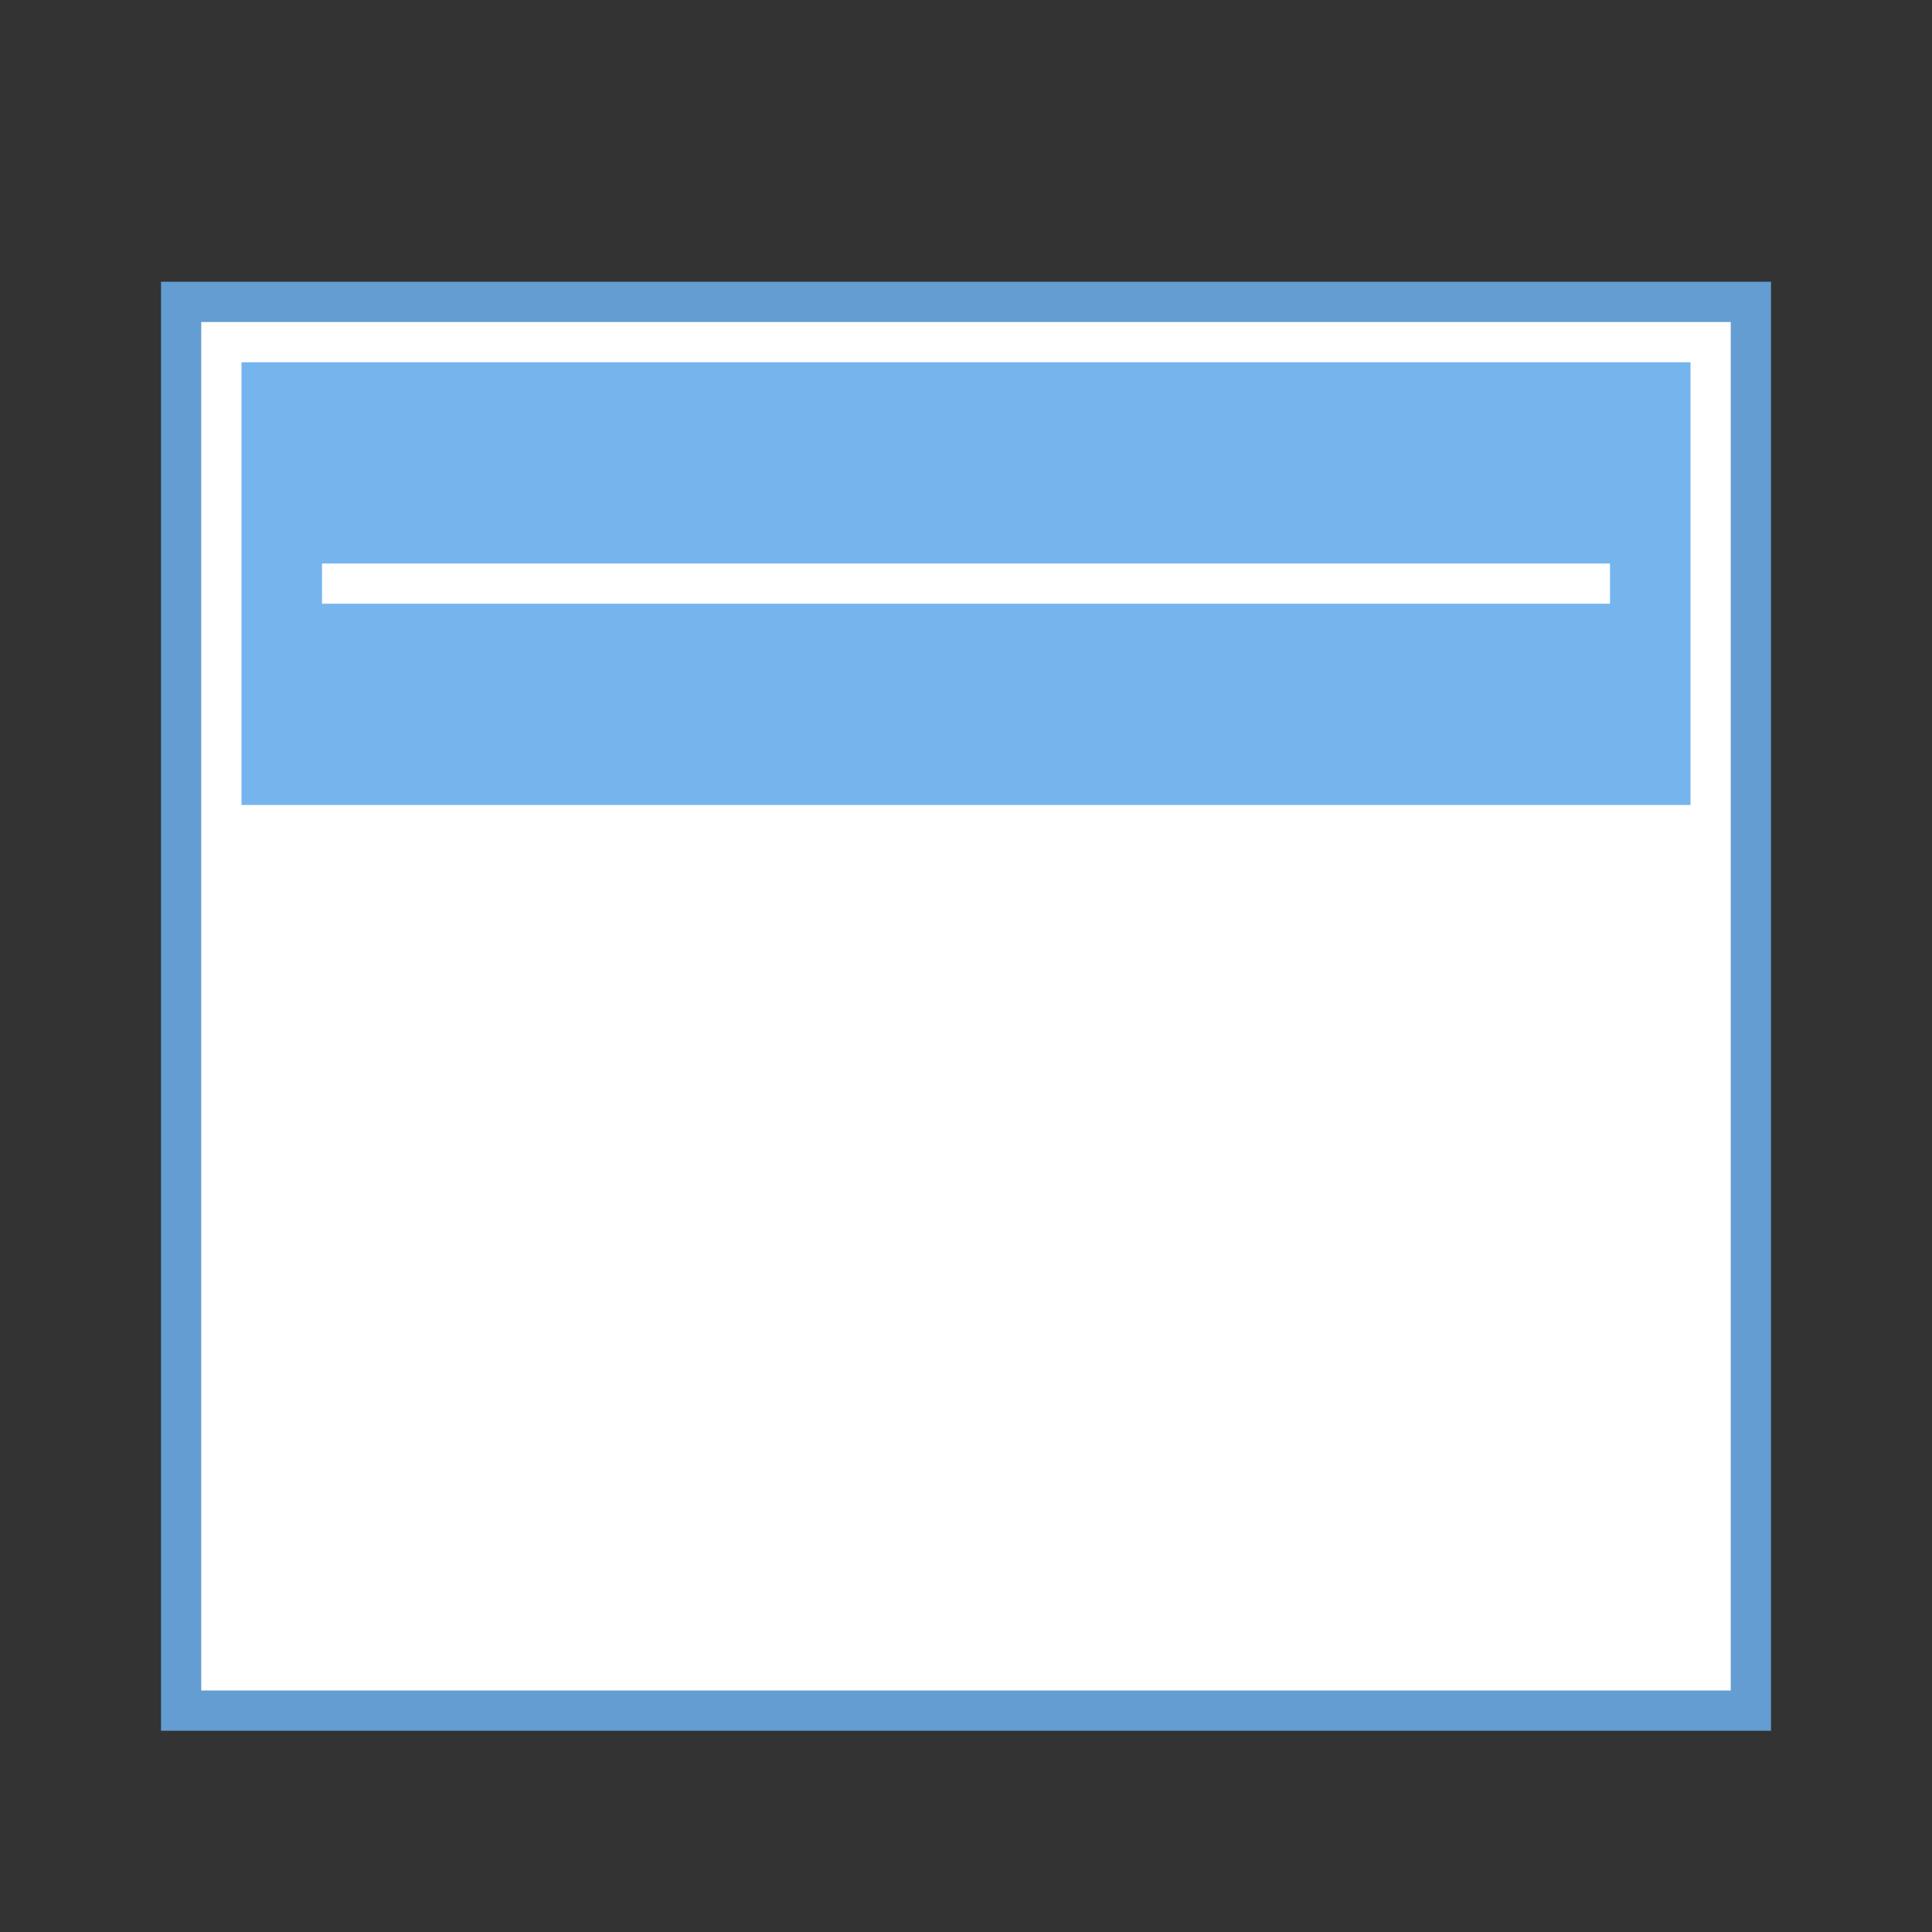 <?xml version="1.0" encoding="UTF-8" standalone="no"?>
<!-- Created with Inkscape (http://www.inkscape.org/) -->

<svg
   xmlns:dc="http://purl.org/dc/elements/1.1/"
   xmlns:cc="http://creativecommons.org/ns#"
   xmlns:rdf="http://www.w3.org/1999/02/22-rdf-syntax-ns#"
   xmlns:svg="http://www.w3.org/2000/svg"
   xmlns="http://www.w3.org/2000/svg"
   xmlns:sodipodi="http://sodipodi.sourceforge.net/DTD/sodipodi-0.dtd"
   xmlns:inkscape="http://www.inkscape.org/namespaces/inkscape"
   width="48px"
   height="48px"
   id="svg3377"
   sodipodi:version="0.32"
   inkscape:version="0.91 r13725"
   sodipodi:docname="openbox.svg"
   inkscape:output_extension="org.inkscape.output.svg.inkscape"
   version="1.1">
  <rect width="100%" height="100%" fill="#333333" stroke="none"/>
  <defs
     id="defs3379" />
  <sodipodi:namedview
     id="base"
     pagecolor="#ffffff"
     bordercolor="#666666"
     borderopacity="1.0"
     inkscape:pageopacity="0.0"
     inkscape:pageshadow="2"
     inkscape:zoom="11.216726"
     inkscape:cx="29.231536"
     inkscape:cy="21.584455"
     inkscape:current-layer="layer1"
     showgrid="true"
     inkscape:grid-bbox="true"
     inkscape:document-units="px"
     inkscape:window-width="1064"
     inkscape:window-height="720"
     inkscape:window-x="307"
     inkscape:window-y="29"
     inkscape:window-maximized="0" />
  <g
     id="layer1"
     inkscape:label="Layer 1"
     inkscape:groupmode="layer">
    <rect
       style="opacity:1;fill:#639dd1;fill-opacity:1;fill-rule:evenodd;stroke:none;stroke-width:0.1;stroke-linecap:square;stroke-linejoin:miter;stroke-miterlimit:4;stroke-dasharray:none;stroke-opacity:1"
       id="rect4150"
       width="40"
       height="36"
       x="4"
       y="7" />
    <rect
       style="opacity:1;fill:#ffffff;fill-opacity:1;fill-rule:evenodd;stroke:none;stroke-width:0.1;stroke-linecap:square;stroke-linejoin:miter;stroke-miterlimit:4;stroke-dasharray:none;stroke-opacity:1"
       id="rect4148"
       width="38"
       height="34"
       x="5"
       y="8" />
    <rect
       style="fill:#76b4ee;fill-opacity:1;fill-rule:nonzero;stroke:none"
       id="rect7228"
       width="36"
       height="11"
       x="6"
       y="9" />
    <rect
       y="14"
       x="8"
       height="1"
       width="32"
       id="rect4137"
       style="fill:#ffffff;fill-opacity:1;fill-rule:nonzero;stroke:none" />
  </g>
</svg>

